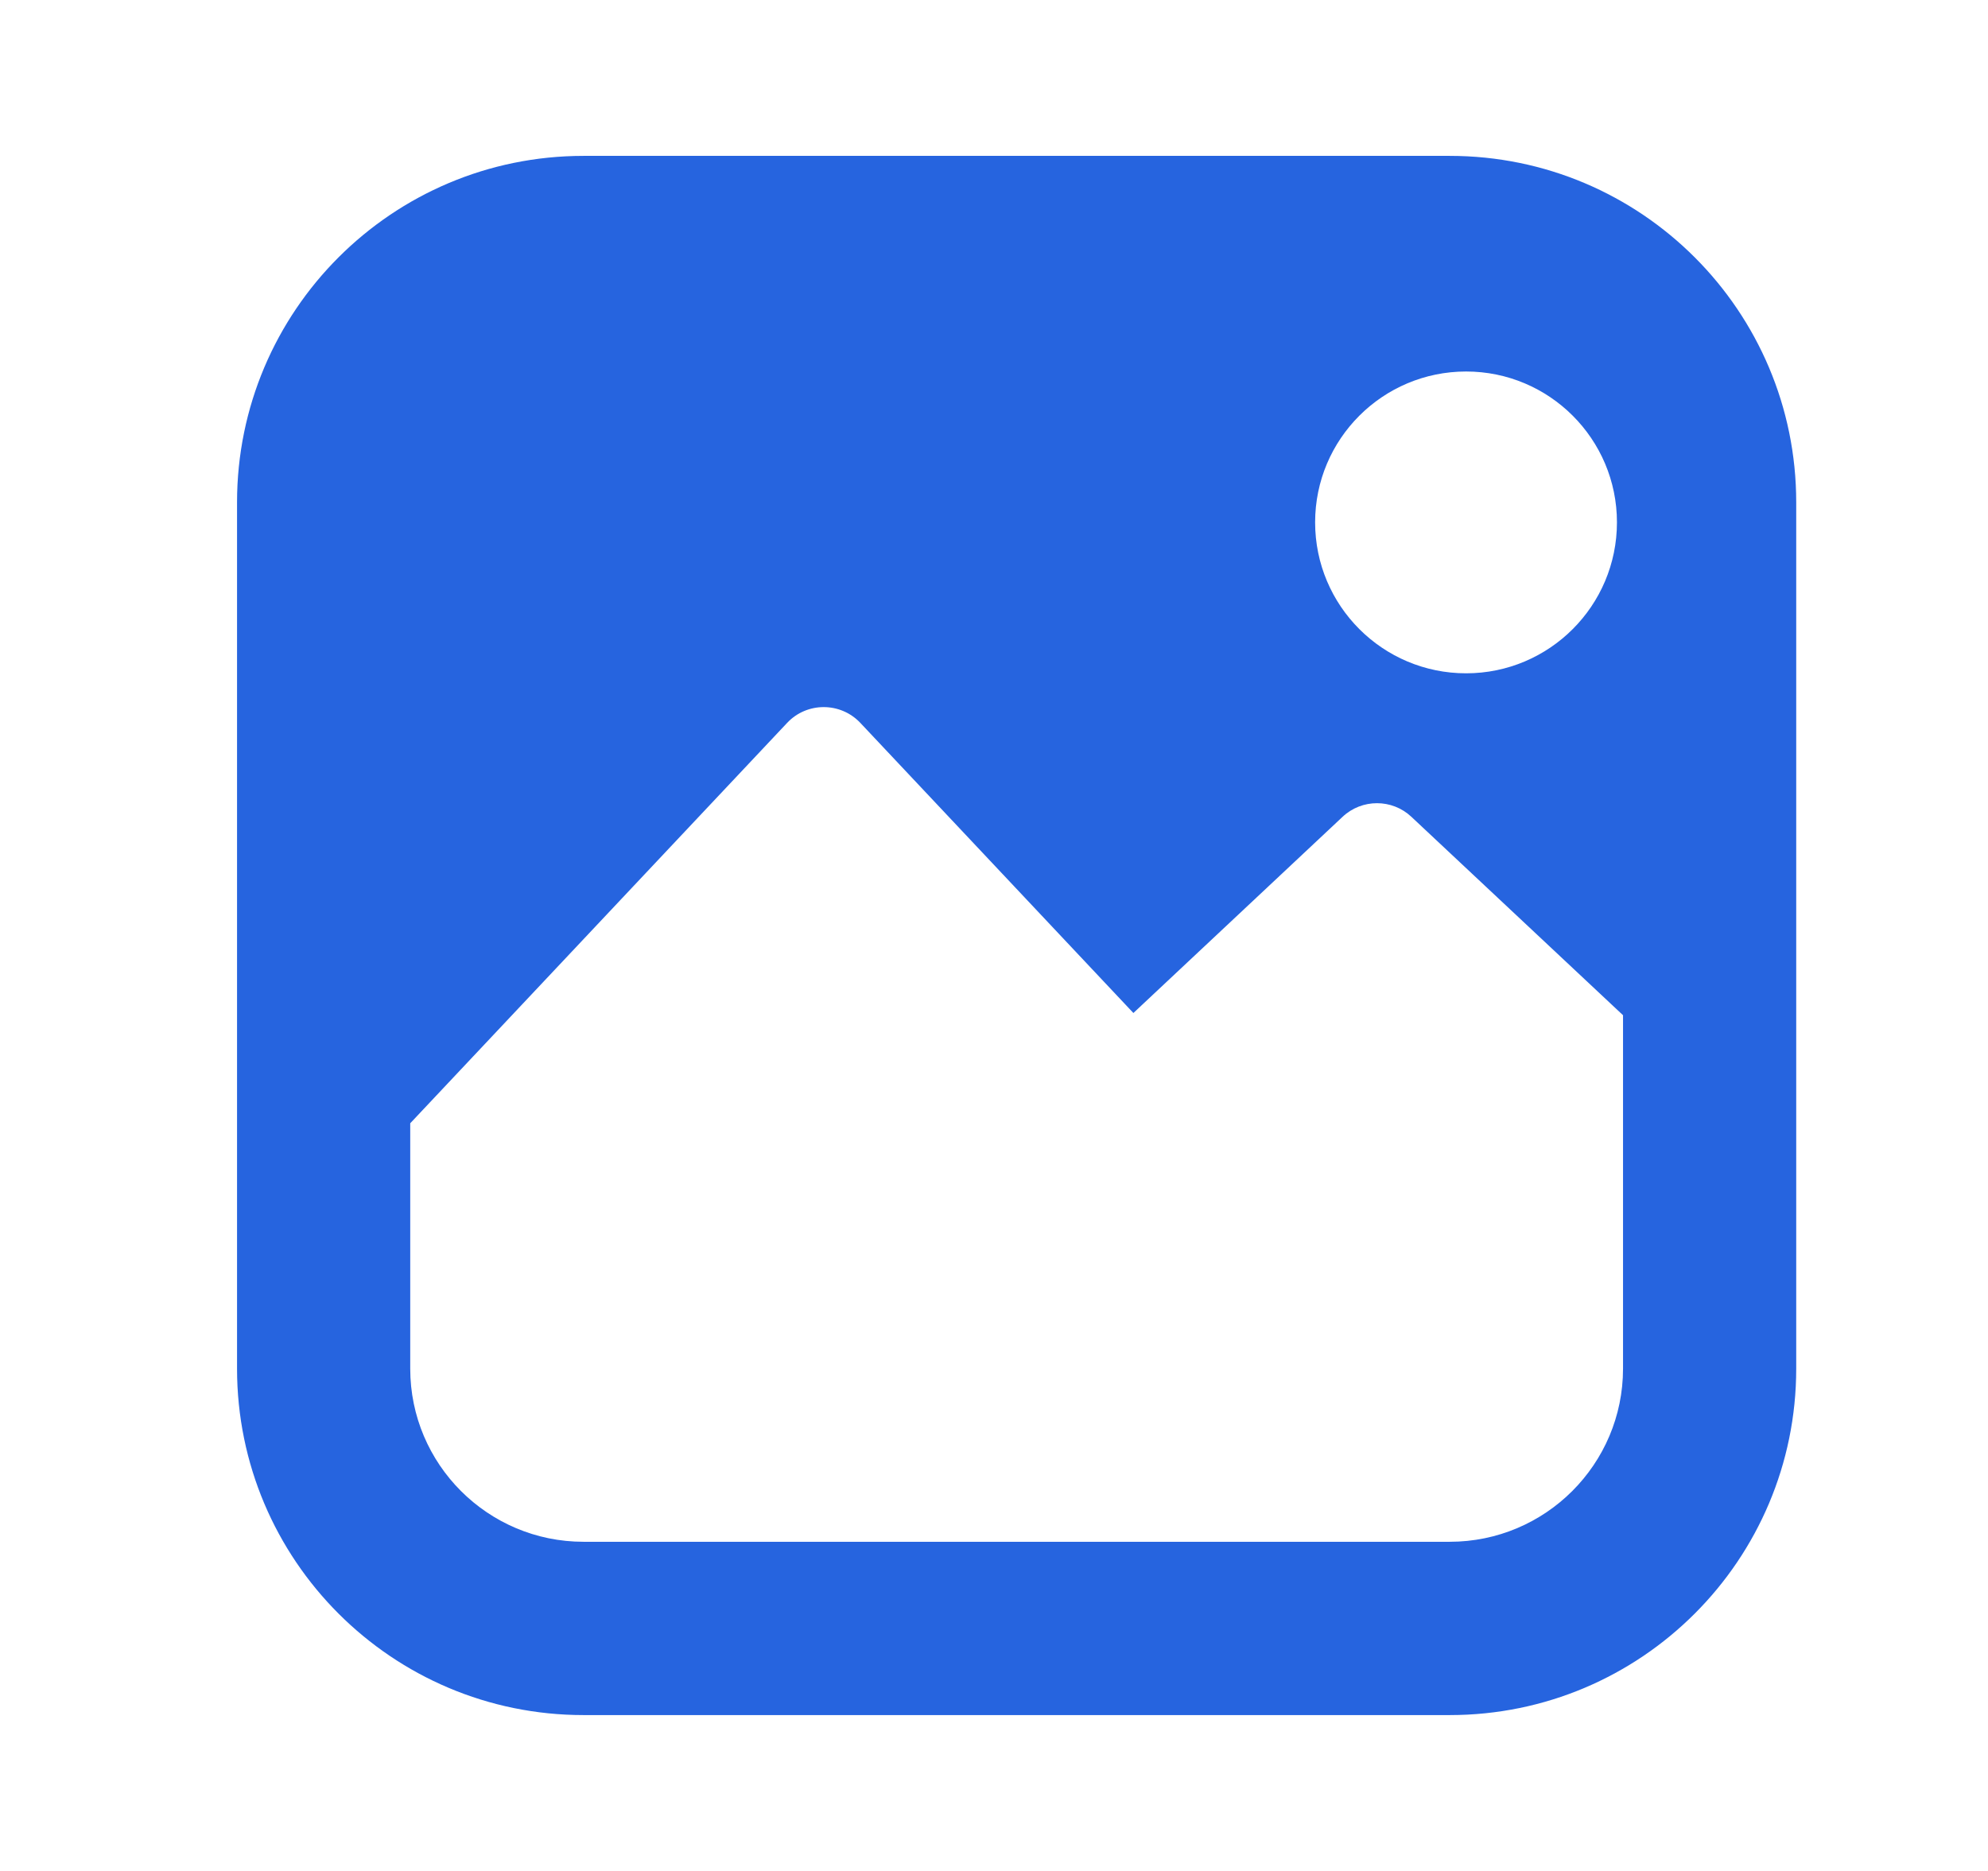 <svg width="17" height="16" viewBox="0 0 17 16" fill="none" xmlns="http://www.w3.org/2000/svg">
<g clip-path="url(#clip0)">
<path fill-rule="evenodd" clip-rule="evenodd" d="M10.916 1.333H12.397C14.034 1.333 15.36 2.66 15.36 4.296V5.778V10.071V11.704C15.36 13.34 14.034 14.667 12.397 14.667H10.916H6.471H4.99C3.353 14.667 2.027 13.34 2.027 11.704V10.222V5.778V4.296C2.027 2.66 3.353 1.333 4.99 1.333H6.471H10.916ZM3.508 9.606V11.704C3.508 12.522 4.172 13.185 4.99 13.185H12.397C13.215 13.185 13.879 12.522 13.879 11.704V8.682L12.069 6.985C11.904 6.83 11.646 6.83 11.481 6.985L9.692 8.663L7.357 6.182C7.187 6.002 6.9 6.002 6.731 6.182L3.508 9.606ZM12.537 5.758C13.249 5.758 13.827 5.18 13.827 4.467C13.827 3.755 13.249 3.177 12.537 3.177C11.824 3.177 11.246 3.755 11.246 4.467C11.246 5.18 11.824 5.758 12.537 5.758Z" fill="#2664DF"/>
</g>
<defs>
<clipPath id="clip0">
<rect width="16" height="16" fill="white" transform="translate(0.693)"/>
</clipPath>
</defs>
</svg>
